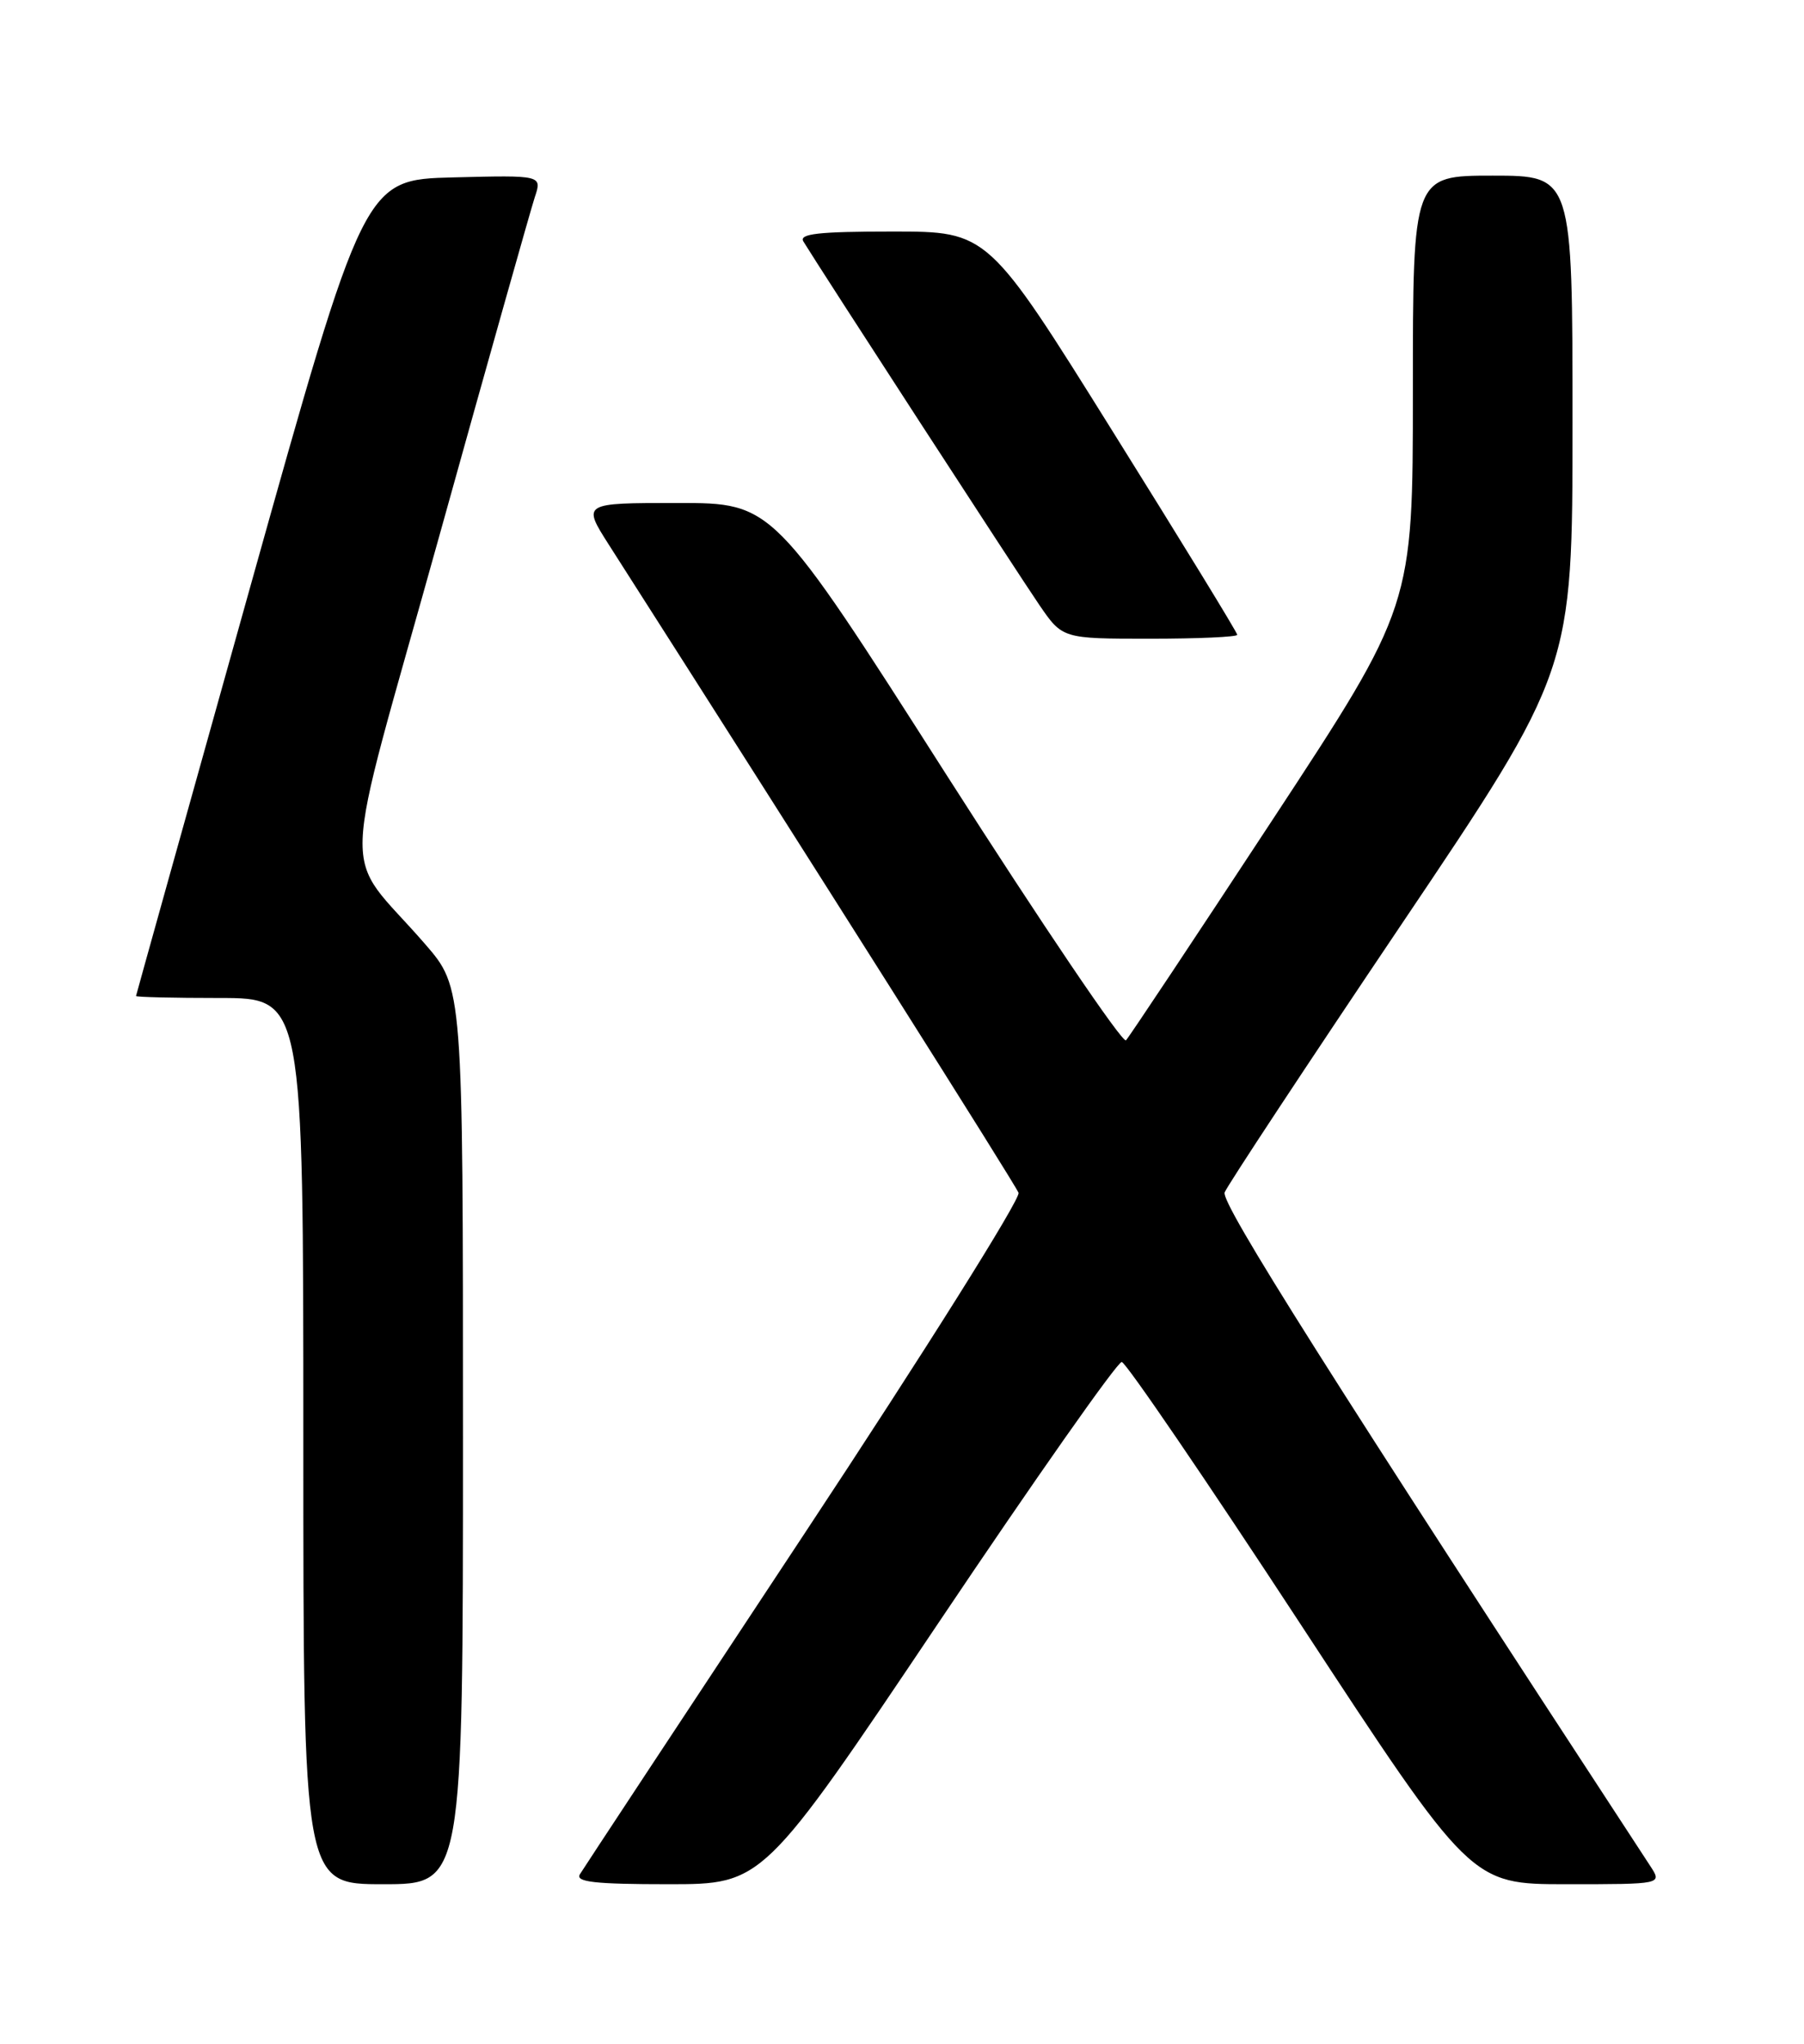 <?xml version="1.0" encoding="UTF-8" standalone="no"?>
<!DOCTYPE svg PUBLIC "-//W3C//DTD SVG 1.1//EN" "http://www.w3.org/Graphics/SVG/1.1/DTD/svg11.dtd" >
<svg xmlns="http://www.w3.org/2000/svg" xmlns:xlink="http://www.w3.org/1999/xlink" version="1.1" viewBox="0 0 226 256">
 <g >
 <path fill="currentColor"
d=" M 58.00 179.86 C 58.00 123.72 58.00 123.72 53.25 118.24 C 42.64 106.00 42.42 112.42 54.99 67.29 C 61.08 45.40 66.49 26.25 66.99 24.72 C 67.92 21.94 67.92 21.94 56.78 22.22 C 45.63 22.50 45.63 22.50 31.35 73.50 C 23.50 101.55 17.06 124.61 17.04 124.75 C 17.02 124.89 21.72 125.00 27.50 125.00 C 38.00 125.00 38.00 125.00 38.00 180.50 C 38.00 236.00 38.00 236.00 48.00 236.00 C 58.00 236.00 58.00 236.00 58.00 179.86 Z  M 117.58 203.25 C 129.67 185.24 140.00 170.54 140.53 170.59 C 141.05 170.64 151.11 185.38 162.87 203.34 C 184.27 236.00 184.27 236.00 196.25 236.00 C 208.23 236.00 208.23 236.00 206.76 233.75 C 166.78 172.61 152.91 150.67 153.42 149.35 C 153.75 148.50 163.69 133.43 175.51 115.87 C 197.00 83.95 197.00 83.95 197.00 52.97 C 197.00 22.00 197.00 22.00 187.00 22.00 C 177.00 22.00 177.00 22.00 177.00 48.96 C 177.00 75.92 177.00 75.92 159.40 102.71 C 149.73 117.44 141.47 129.86 141.06 130.30 C 140.65 130.73 130.53 115.77 118.57 97.05 C 96.84 63.00 96.84 63.00 84.89 63.00 C 72.94 63.00 72.94 63.00 76.29 68.25 C 102.30 108.97 127.19 148.34 127.60 149.40 C 127.88 150.13 115.81 169.36 100.76 192.12 C 85.72 214.88 73.07 234.06 72.65 234.75 C 72.05 235.72 74.51 236.00 83.73 236.00 C 95.58 236.00 95.58 236.00 117.58 203.25 Z  M 155.00 79.51 C 155.00 79.23 147.97 67.76 139.38 54.01 C 123.77 29.00 123.77 29.00 111.83 29.00 C 102.53 29.00 100.05 29.28 100.65 30.25 C 102.78 33.74 127.67 72.08 130.19 75.75 C 133.10 80.00 133.10 80.00 144.05 80.00 C 150.07 80.00 155.00 79.78 155.00 79.51 Z "/>
</g>
</svg>